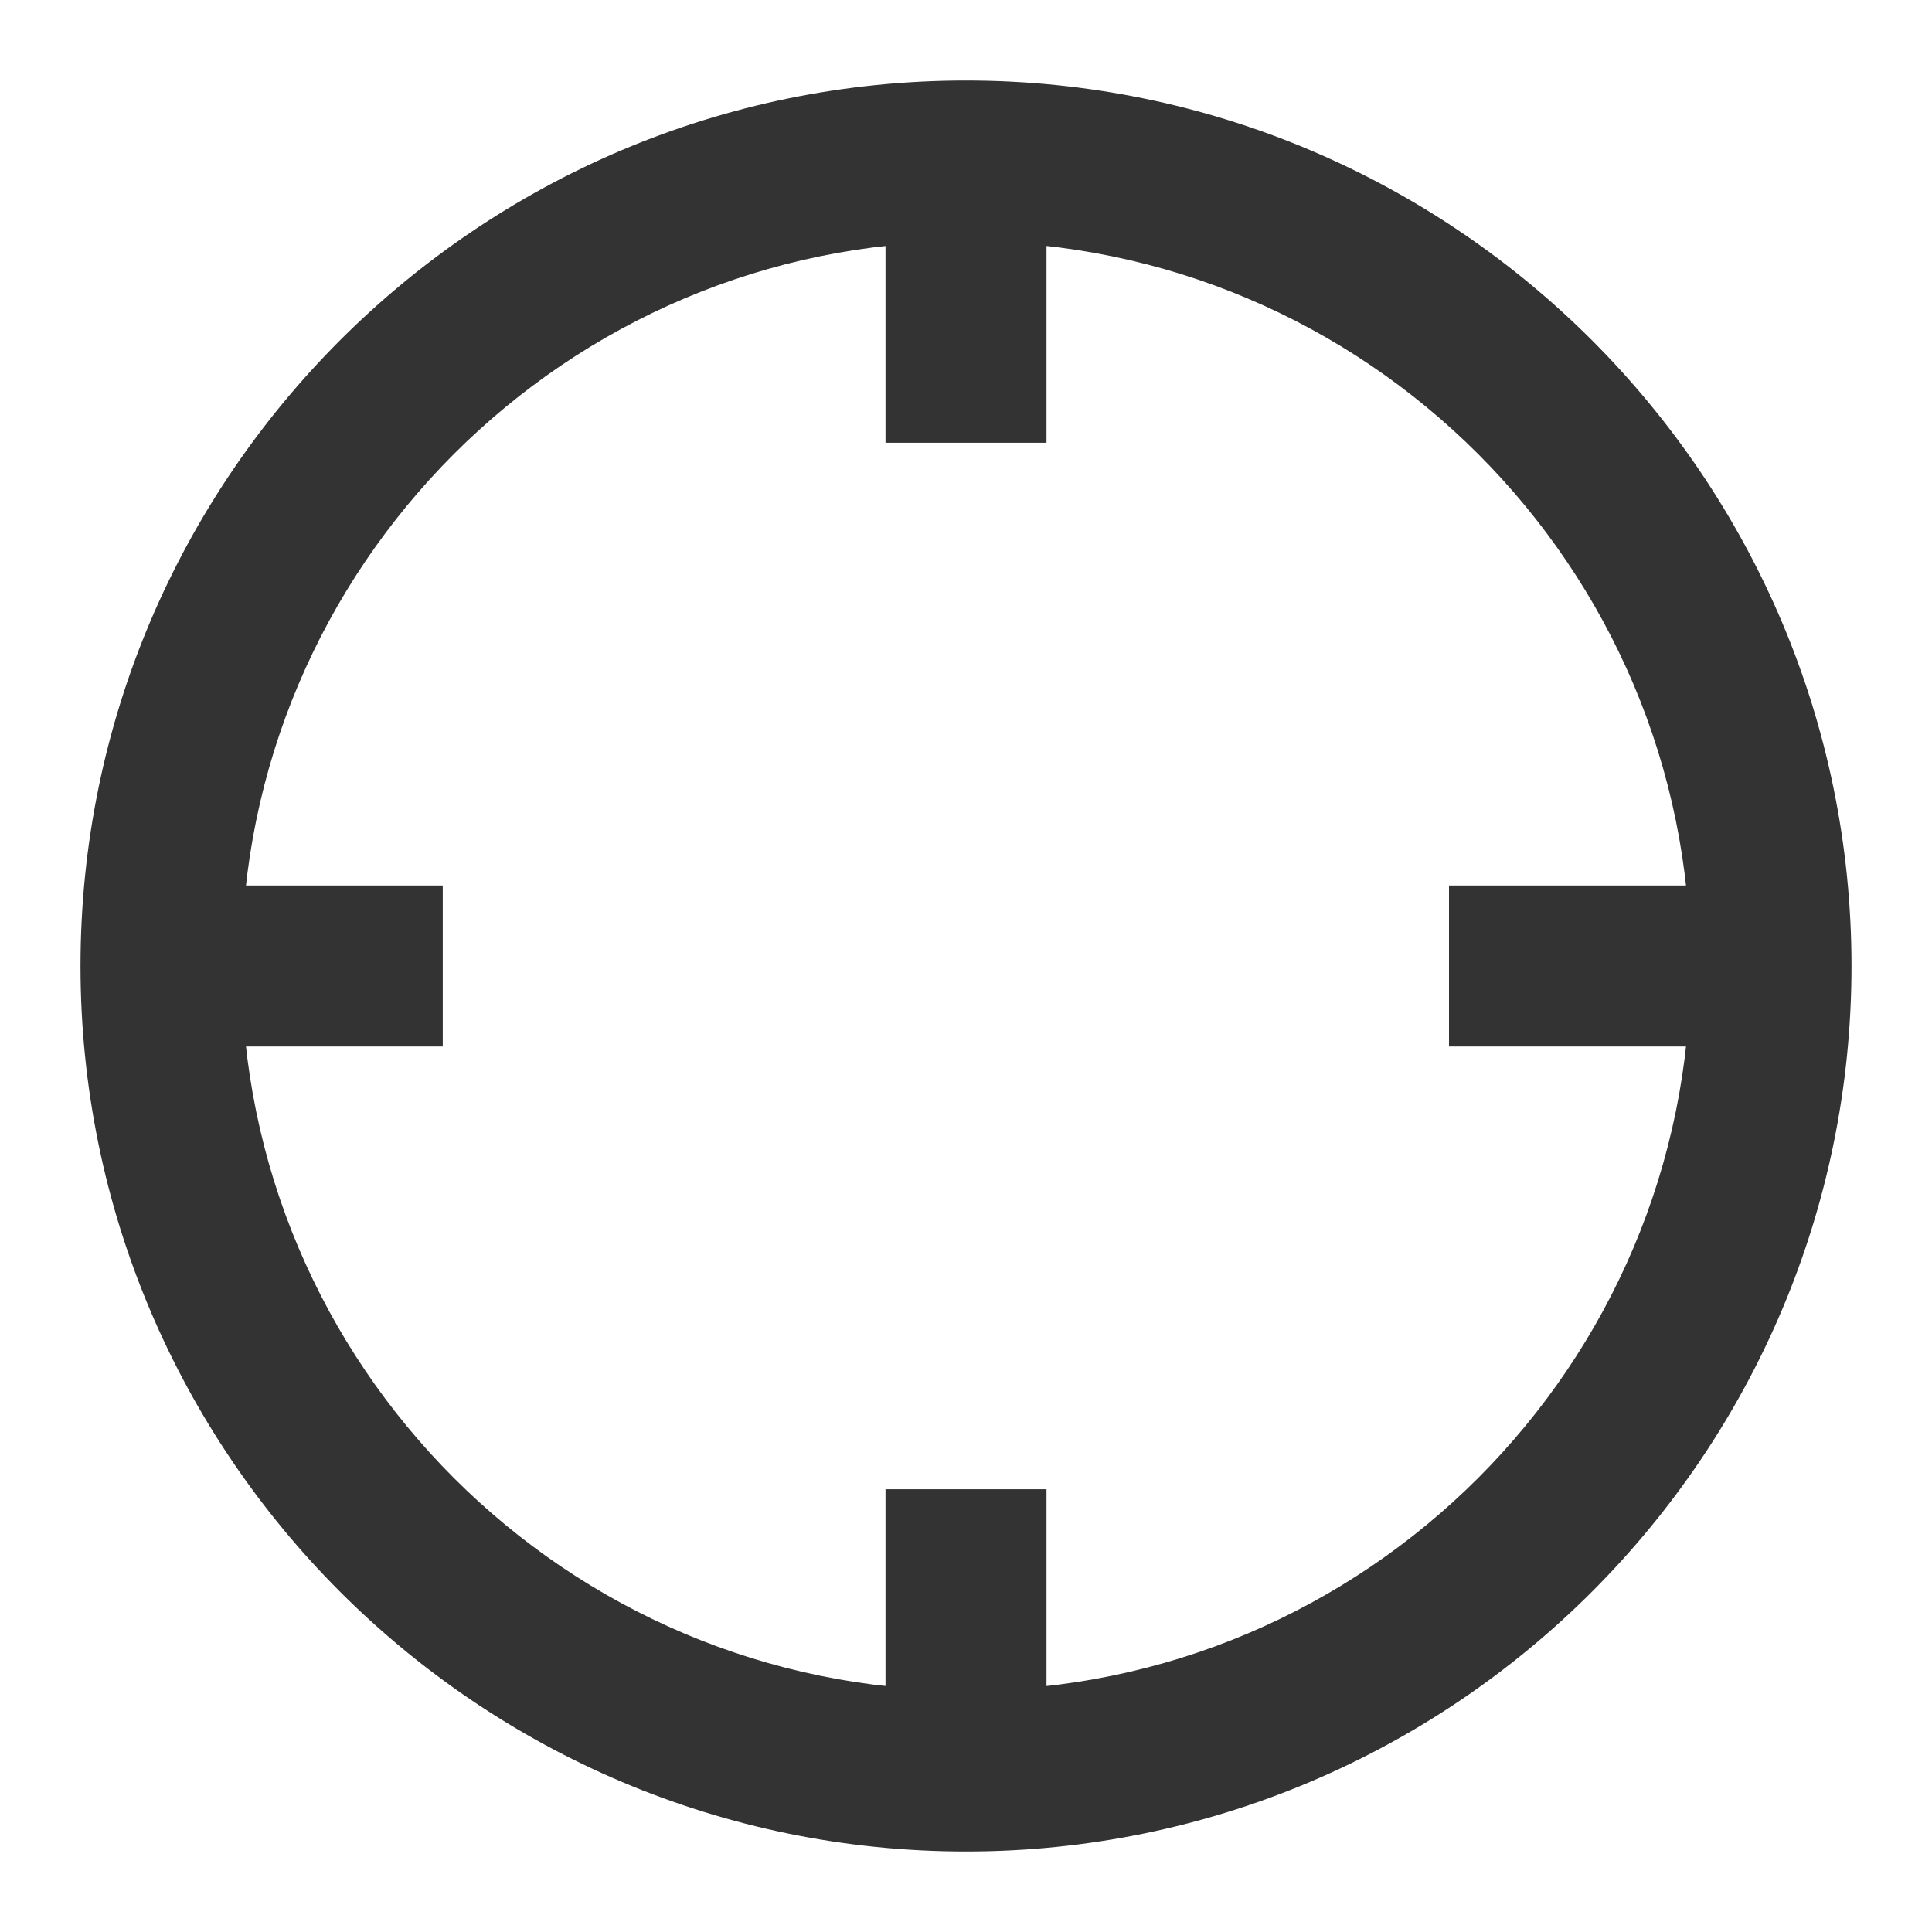 <?xml version="1.0" encoding="iso-8859-1"?>
<svg version="1.1" id="&#x56FE;&#x5C42;_1" xmlns="http://www.w3.org/2000/svg" xmlns:xlink="http://www.w3.org/1999/xlink" x="0px"
	 y="0px" viewBox="0 0 24 24" style="enable-background:new 0 0 24 24;" xml:space="preserve">
<path style="fill:#333333;" d="M12,23C5.935,23,1,18.065,1,12S5.935,1,12,1s11,4.935,11,11S18.065,23,12,23z M12,3
	c-4.962,0-9,4.038-9,9c0,4.963,4.038,9,9,9c4.963,0,9-4.037,9-9C21,7.038,16.963,3,12,3z"/>
<path style="fill:none;" d="M12,18.5V22V18.5z"/>
<rect x="11" y="18.5" style="fill:#333333;" width="2" height="3.5"/>
<path style="fill:none;" d="M18,12h4H18z"/>
<rect x="18" y="11" style="fill:#333333;" width="4" height="2"/>
<path style="fill:none;" d="M2,12h3.5H2z"/>
<rect x="2" y="11" style="fill:#333333;" width="3.5" height="2"/>
<path style="fill:none;" d="M12,5.5V2V5.5z"/>
<rect x="11" y="2" style="fill:#333333;" width="2" height="3.5"/>
</svg>






